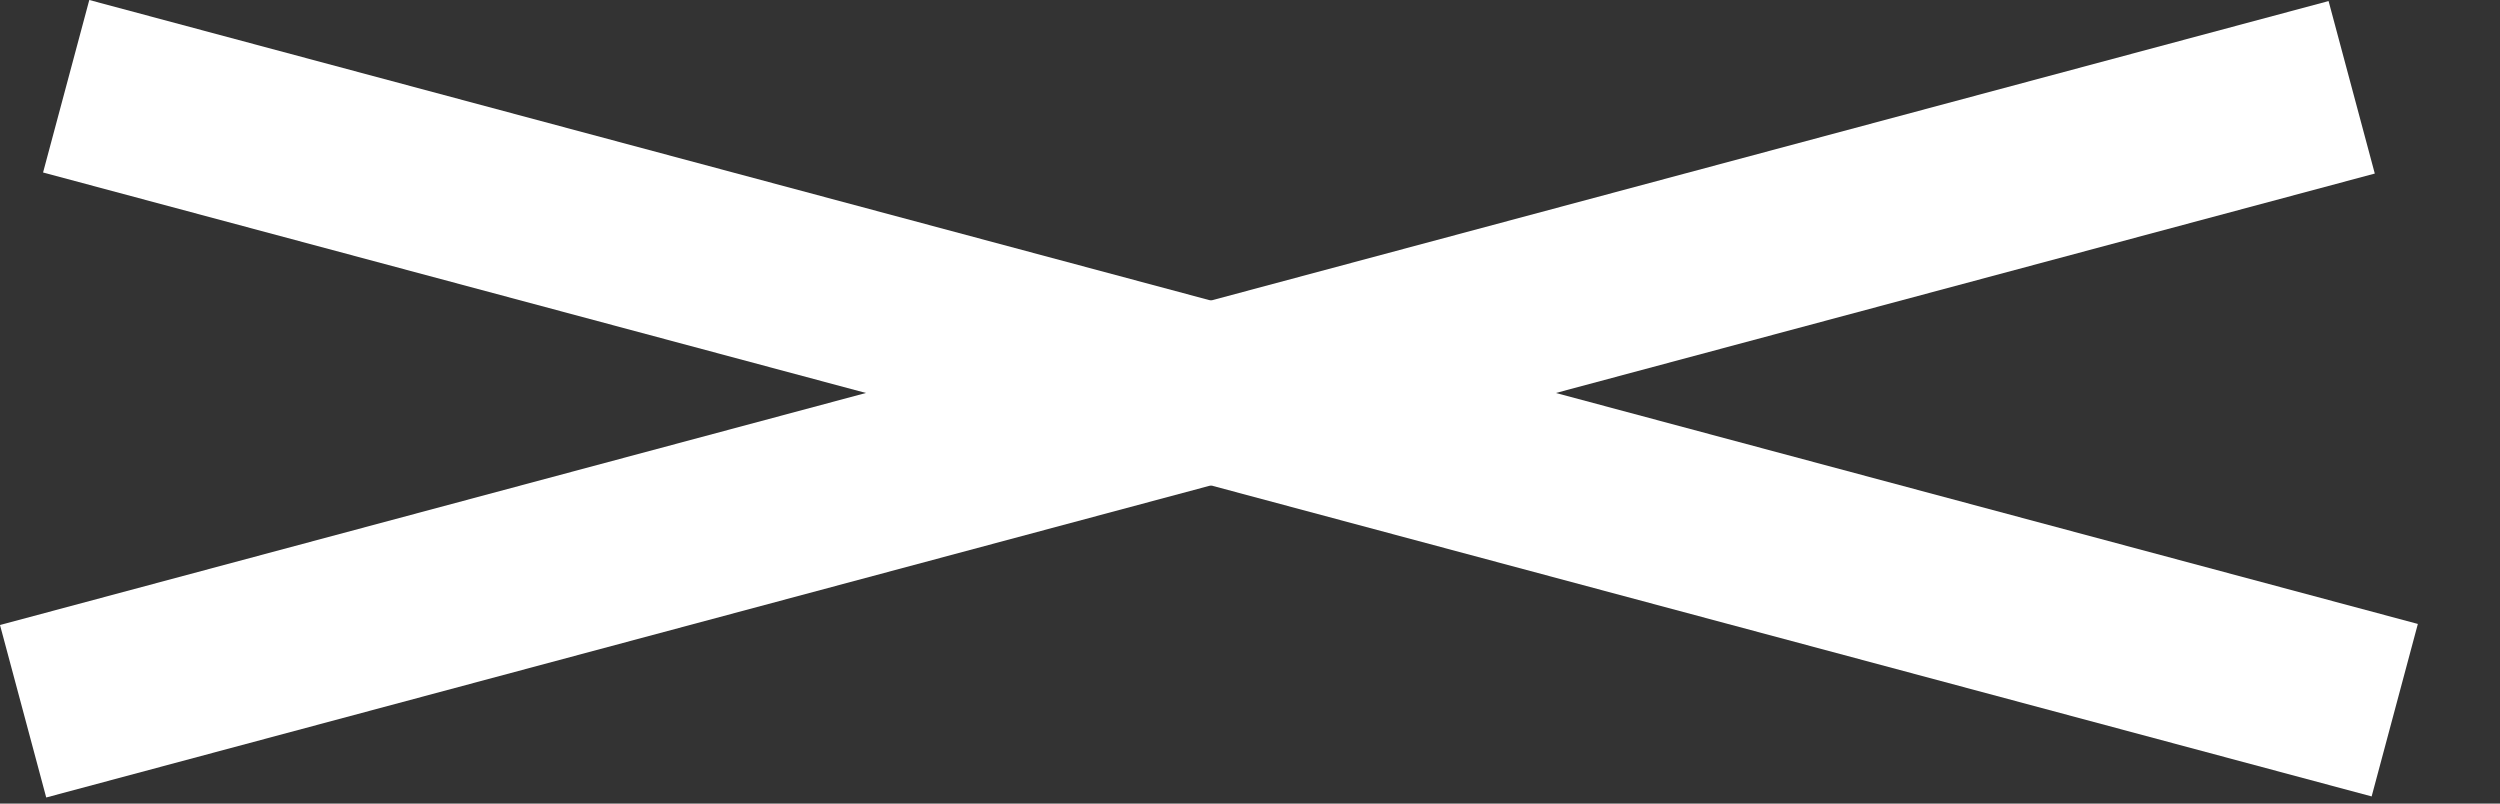 <svg width="28" height="9" viewBox="0 0 28 9" fill="none" xmlns="http://www.w3.org/2000/svg">
<rect x="0" y="0" width="28" height="9" fill="#333333" stroke="none"/>
<rect x="1" width="27" height="2" transform="rotate(15 1 0)" fill="white"/>
<rect y="7" width="27" height="2" transform="rotate(-15 0 7)" fill="white"/>
</svg>
